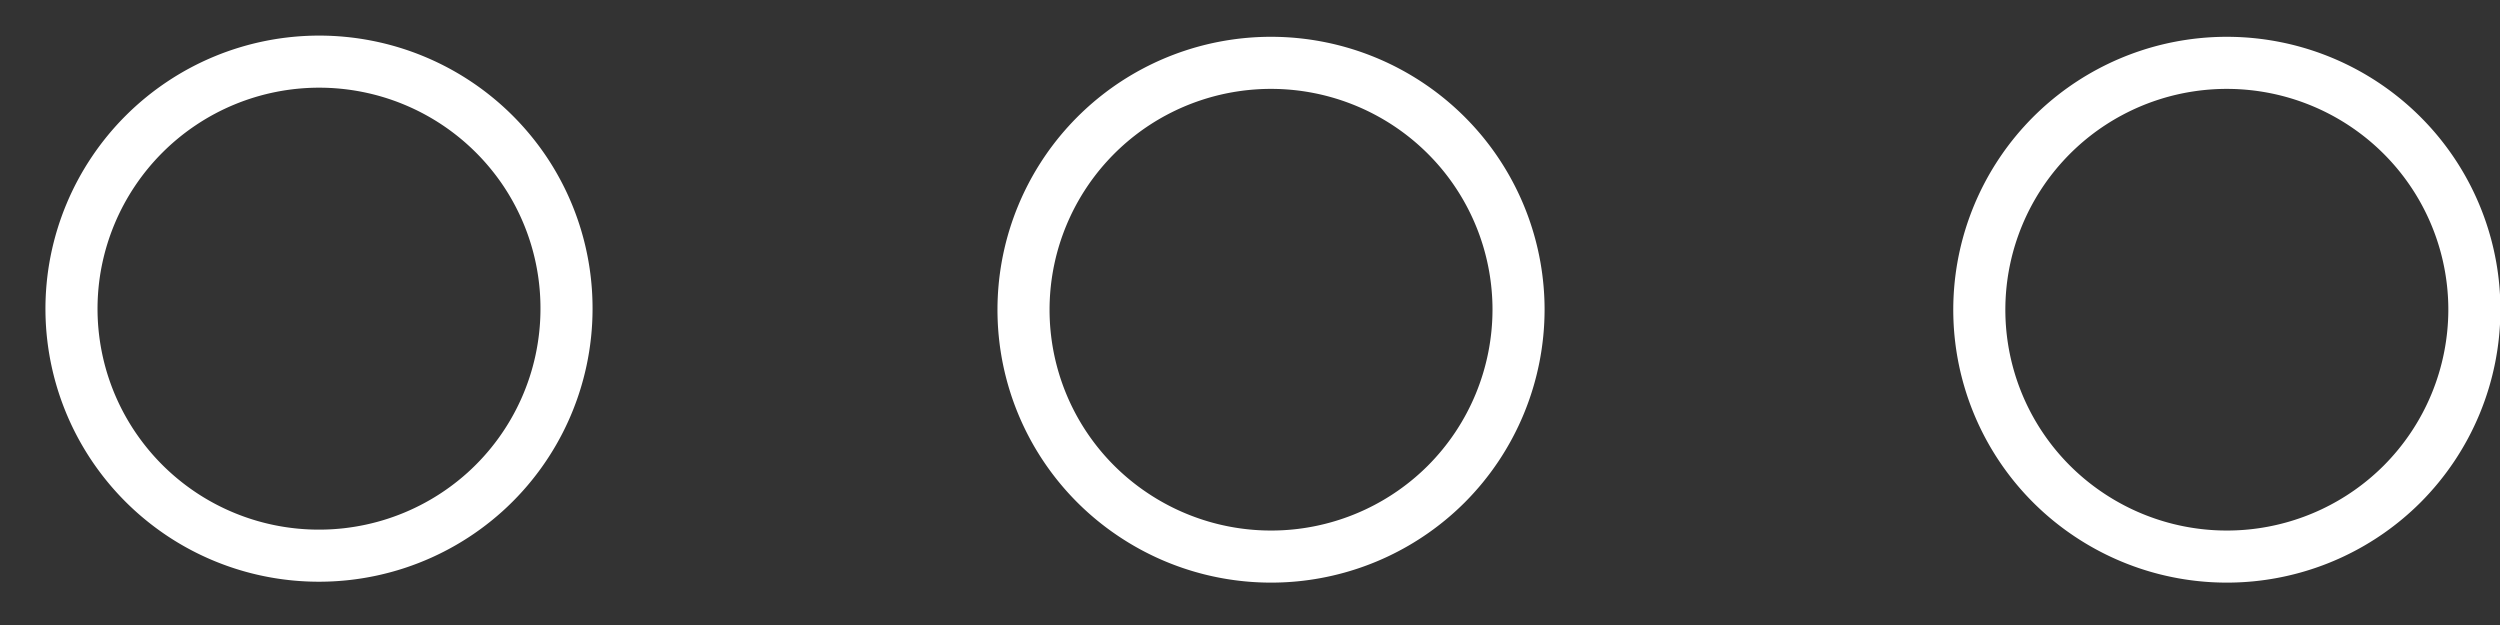 <svg xmlns="http://www.w3.org/2000/svg" width="48" height="12" fill="transparent" stroke="#fff">
    <rect width="100%" height="100%" fill="#333333" stroke="none"/>
    <path stroke-miterlimit="10"
        d="M10.877 5.935a4.727 4.727 0 0 0-.793-2.638 4.758 4.758 0 0 0-8.62 1.707 4.729 4.729 0 0 0 .843 3.747 4.748 4.748 0 0 0 3.349 1.895 4.764 4.764 0 0 0 3.657-1.201 4.74 4.74 0 0 0 1.564-3.51ZM29.156 5.936a4.732 4.732 0 0 0-1.084-3.004 4.763 4.763 0 0 0-5.914-1.163 4.745 4.745 0 0 0-2.146 2.368 4.729 4.729 0 0 0 1.755 5.752 4.761 4.761 0 0 0 5.998-.591 4.75 4.75 0 0 0 1.391-3.362ZM47.508 5.936a4.732 4.732 0 0 0-1.085-3.004 4.762 4.762 0 0 0-5.913-1.163 4.744 4.744 0 0 0-2.147 2.368 4.73 4.73 0 0 0 1.755 5.752 4.761 4.761 0 0 0 5.998-.591 4.75 4.75 0 0 0 1.392-3.362Z" />
</svg>